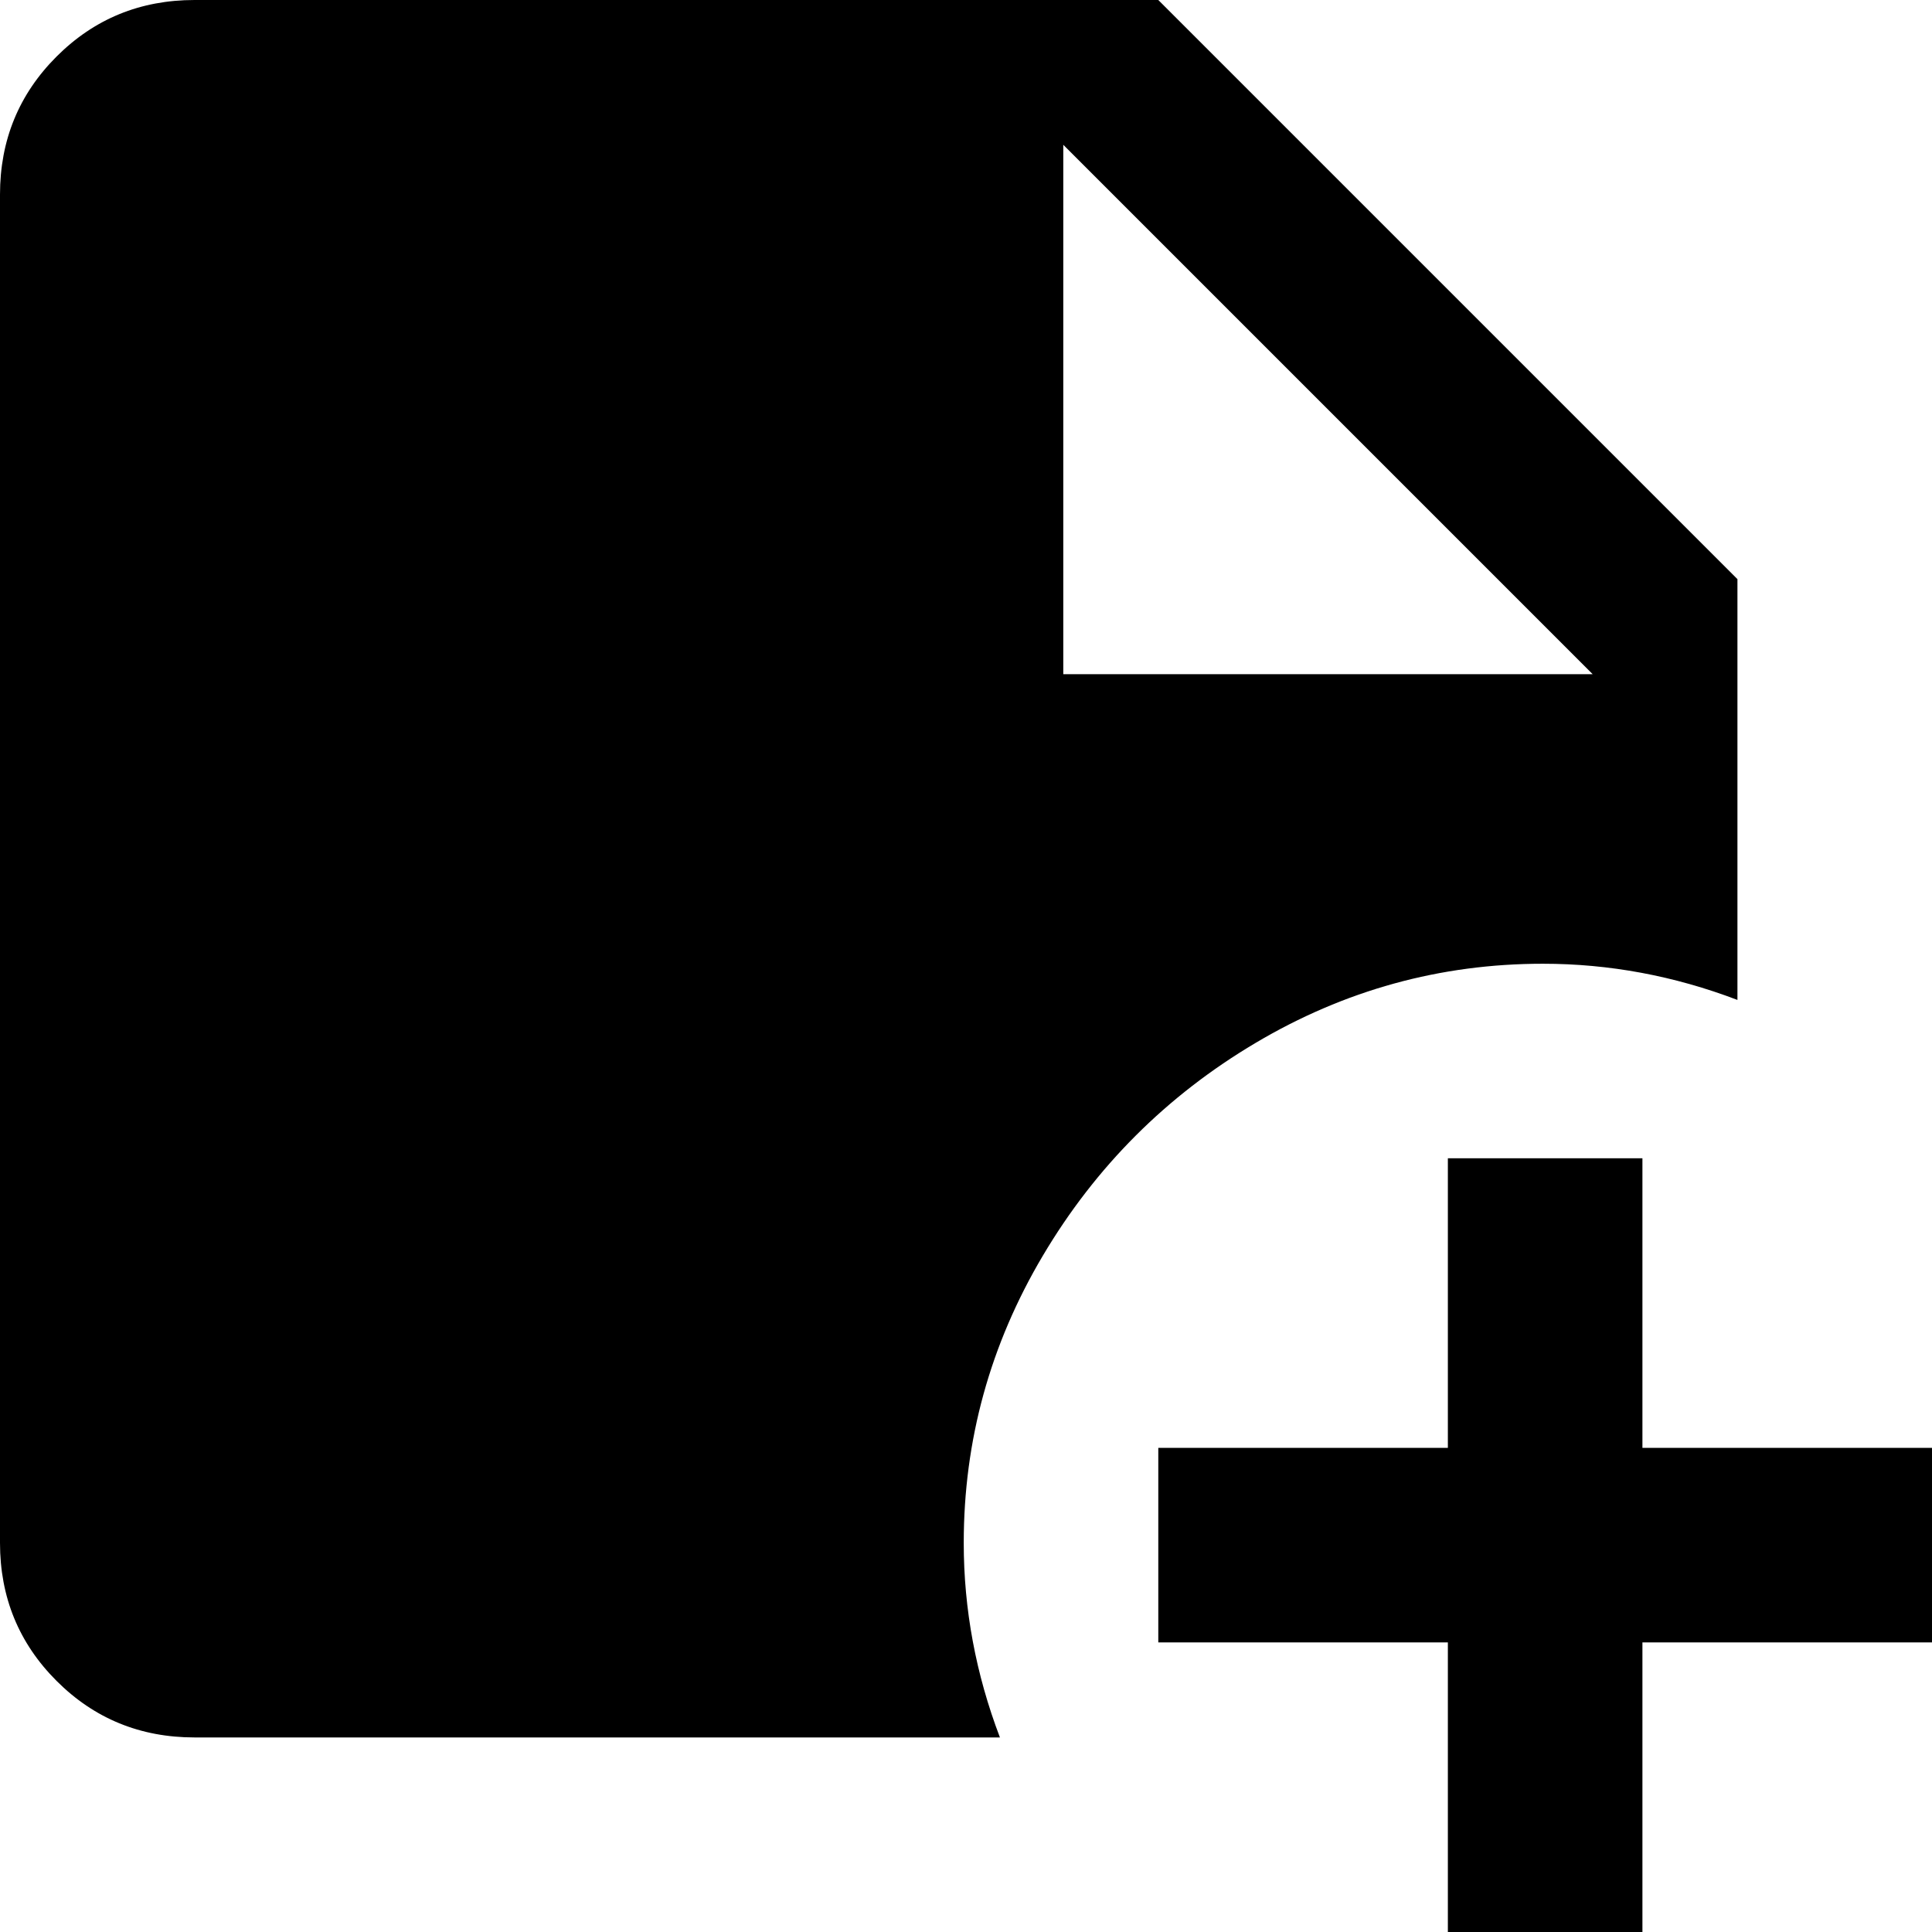 <svg xmlns="http://www.w3.org/2000/svg" viewBox="64 -43 427 427">
      <g transform="scale(1 -1) translate(0 -341)">
        <path d="M405 171Q427 171 448 163V256L320 384H107Q89 384 76.5 371.5Q64 359 64 341V43Q64 25 76.5 12.5Q89 0 107 0H285Q277 21 277 43Q277 77 294.5 106.5Q312 136 341.5 153.5Q371 171 405 171ZM299 352 416 235H299ZM491 64V21H427V-43H384V21H320V64H384V128H427V64Z" />
      </g>
    </svg>